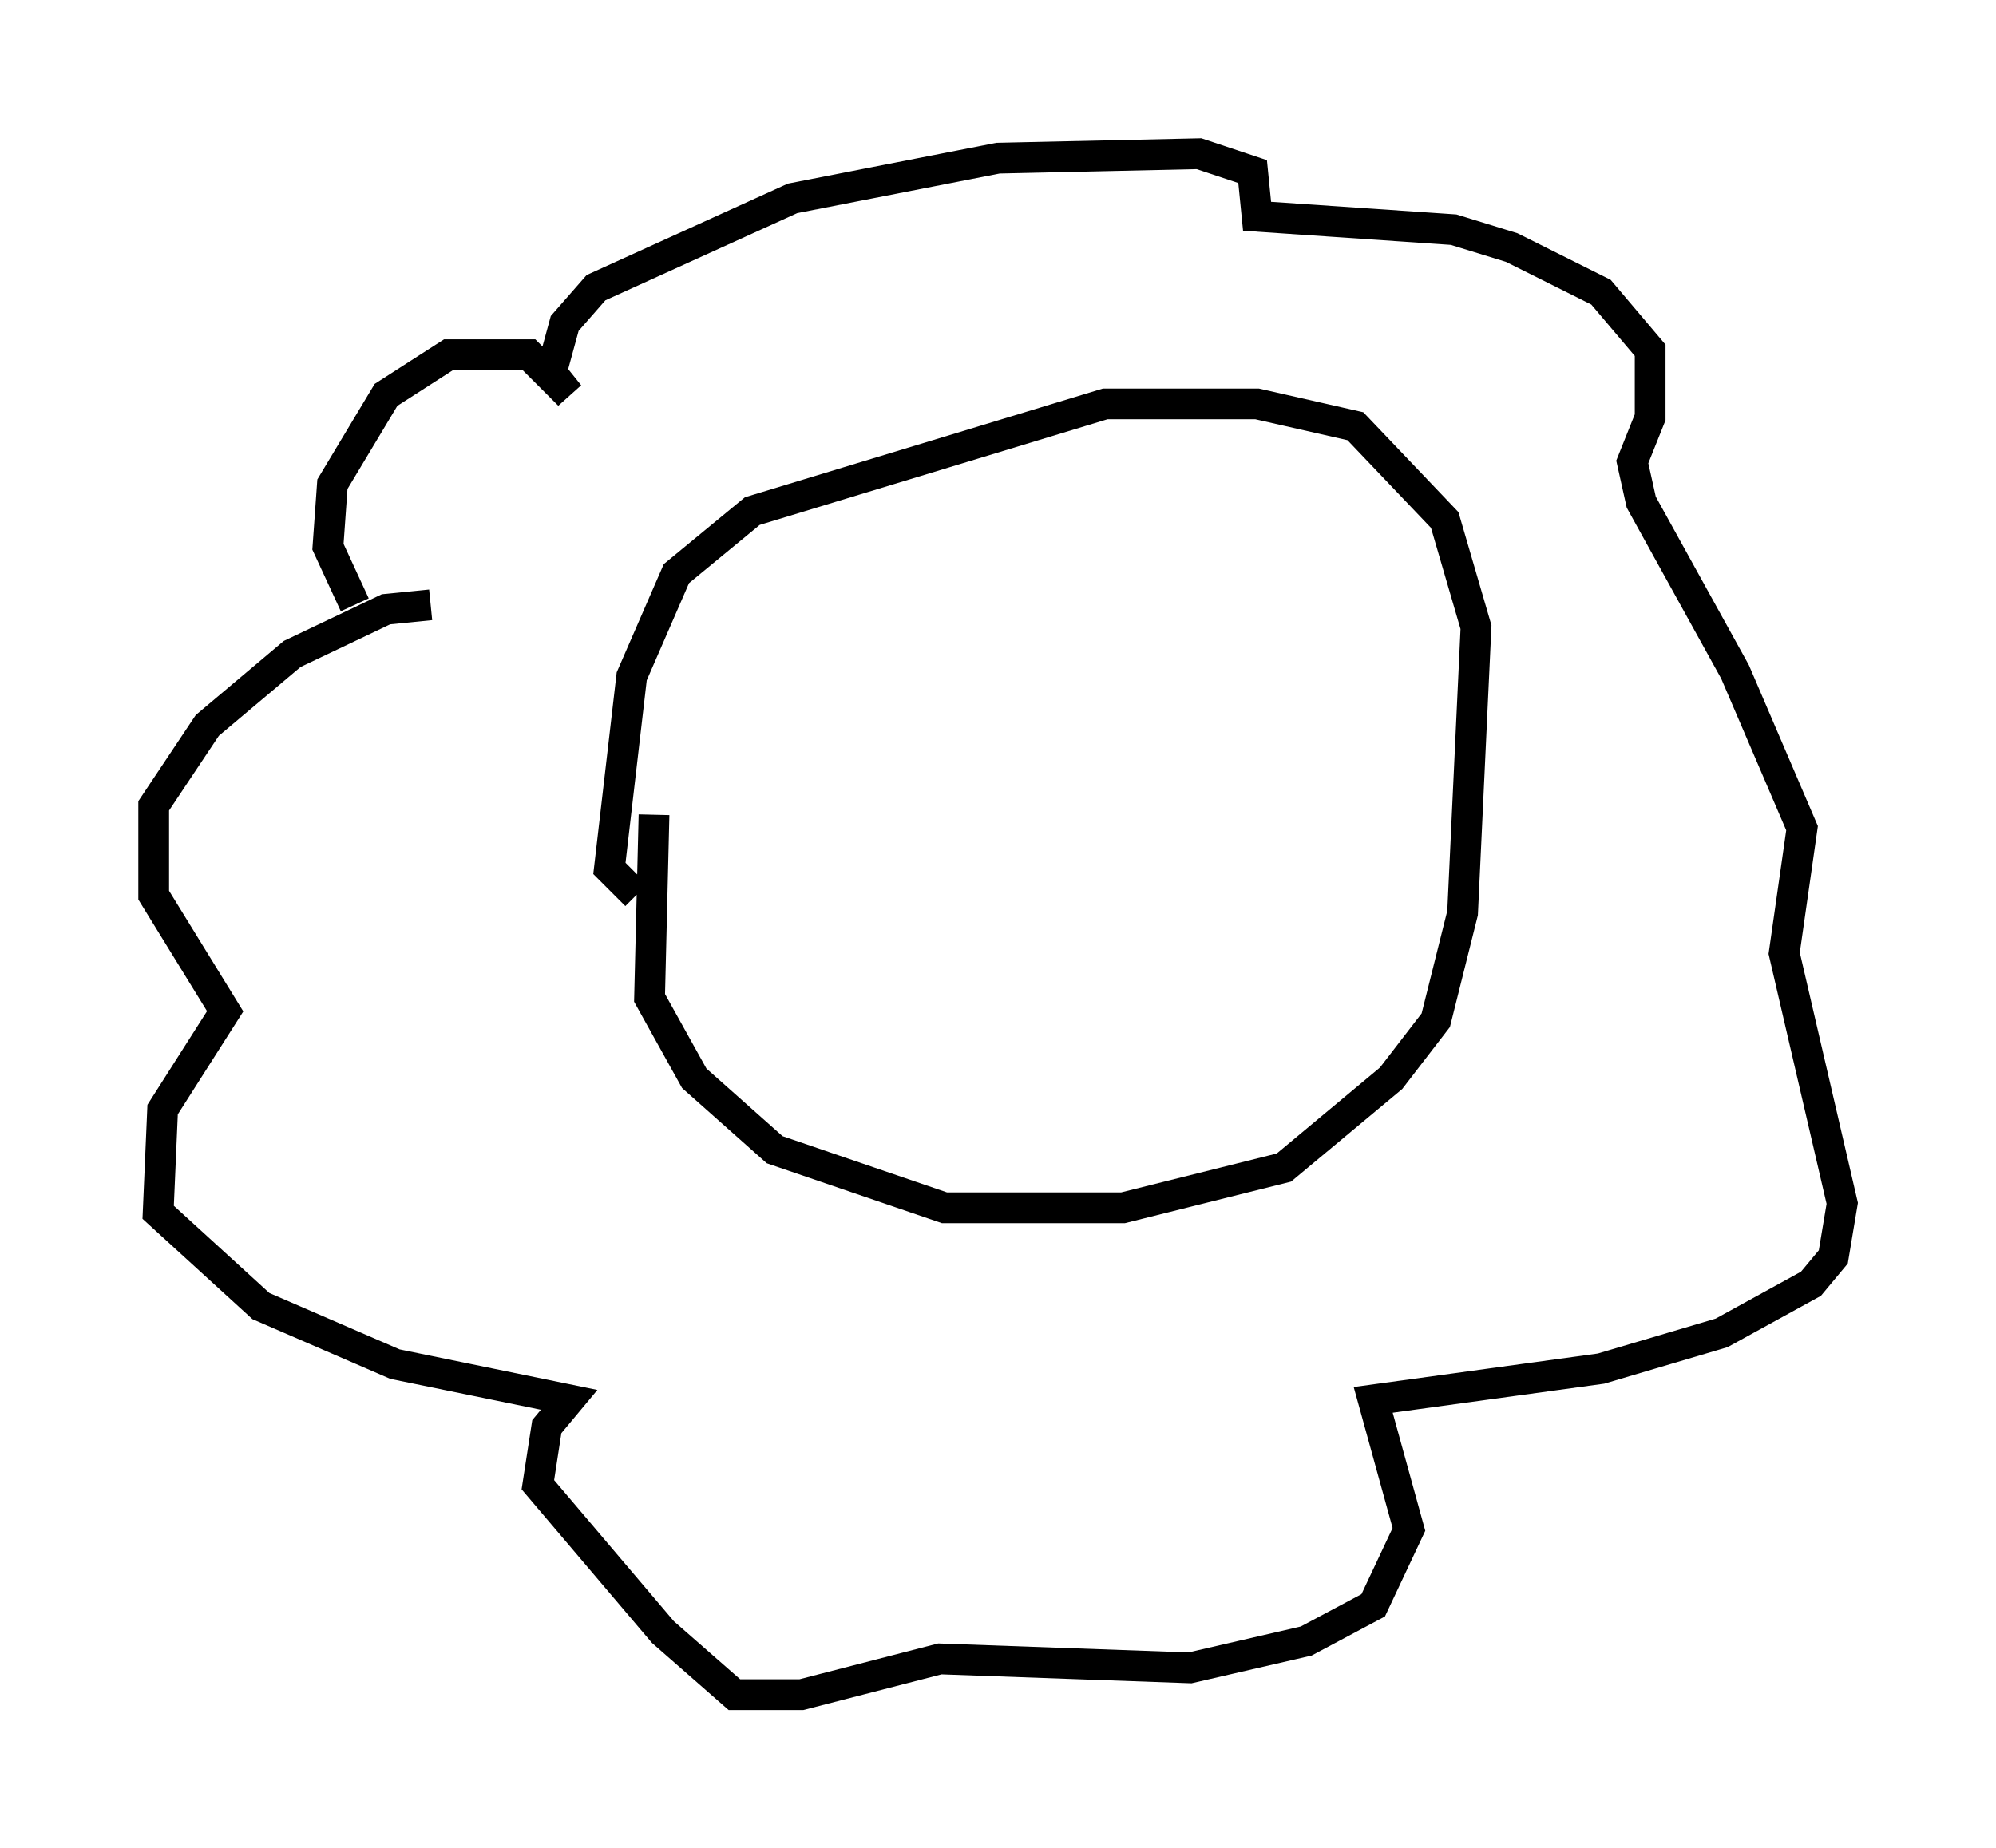 <?xml version="1.0" encoding="utf-8" ?>
<svg baseProfile="full" height="60.112" version="1.1" width="64.905" xmlns="http://www.w3.org/2000/svg" xmlns:ev="http://www.w3.org/2001/xml-events" xmlns:xlink="http://www.w3.org/1999/xlink"><defs /><rect fill="white" height="60.112" width="64.905" x="0" y="0" /><path d="M12.698, 20.832 m-1.162, -1.162 l-0.872, -1.888 0.145, -2.034 l1.743, -2.905 2.034, -1.307 l2.615, 0.0 1.307, 1.307 l-0.581, -0.726 0.436, -1.598 l1.017, -1.162 6.391, -2.905 l6.682, -1.307 6.536, -0.145 l1.743, 0.581 0.145, 1.453 l6.391, 0.436 1.888, 0.581 l2.905, 1.453 1.598, 1.888 l0.0, 2.179 -0.581, 1.453 l0.291, 1.307 3.05, 5.52 l2.179, 5.084 -0.581, 4.067 l1.888, 8.134 -0.291, 1.743 l-0.726, 0.872 -2.905, 1.598 l-3.922, 1.162 -7.408, 1.017 l1.162, 4.212 -1.162, 2.469 l-2.179, 1.162 -3.777, 0.872 l-8.134, -0.291 -4.503, 1.162 l-2.179, 0.0 -2.324, -2.034 l-4.067, -4.793 0.291, -1.888 l0.726, -0.872 -5.665, -1.162 l-4.358, -1.888 -3.341, -3.05 l0.145, -3.341 2.034, -3.196 l-2.324, -3.777 0.0, -2.905 l1.743, -2.615 2.76, -2.324 l3.05, -1.453 1.453, -0.145 m7.263, 6.827 l-0.145, 5.955 1.453, 2.615 l2.615, 2.324 5.52, 1.888 l5.81, 0.0 5.229, -1.307 l3.486, -2.905 1.453, -1.888 l0.872, -3.486 0.436, -9.296 l-1.017, -3.486 -2.905, -3.05 l-3.196, -0.726 -4.939, 0.0 l-11.475, 3.486 -2.469, 2.034 l-1.453, 3.341 -0.726, 6.246 l0.872, 0.872 m12.346, -1.017 " fill="none" stroke="black" stroke-width="1" /></svg>